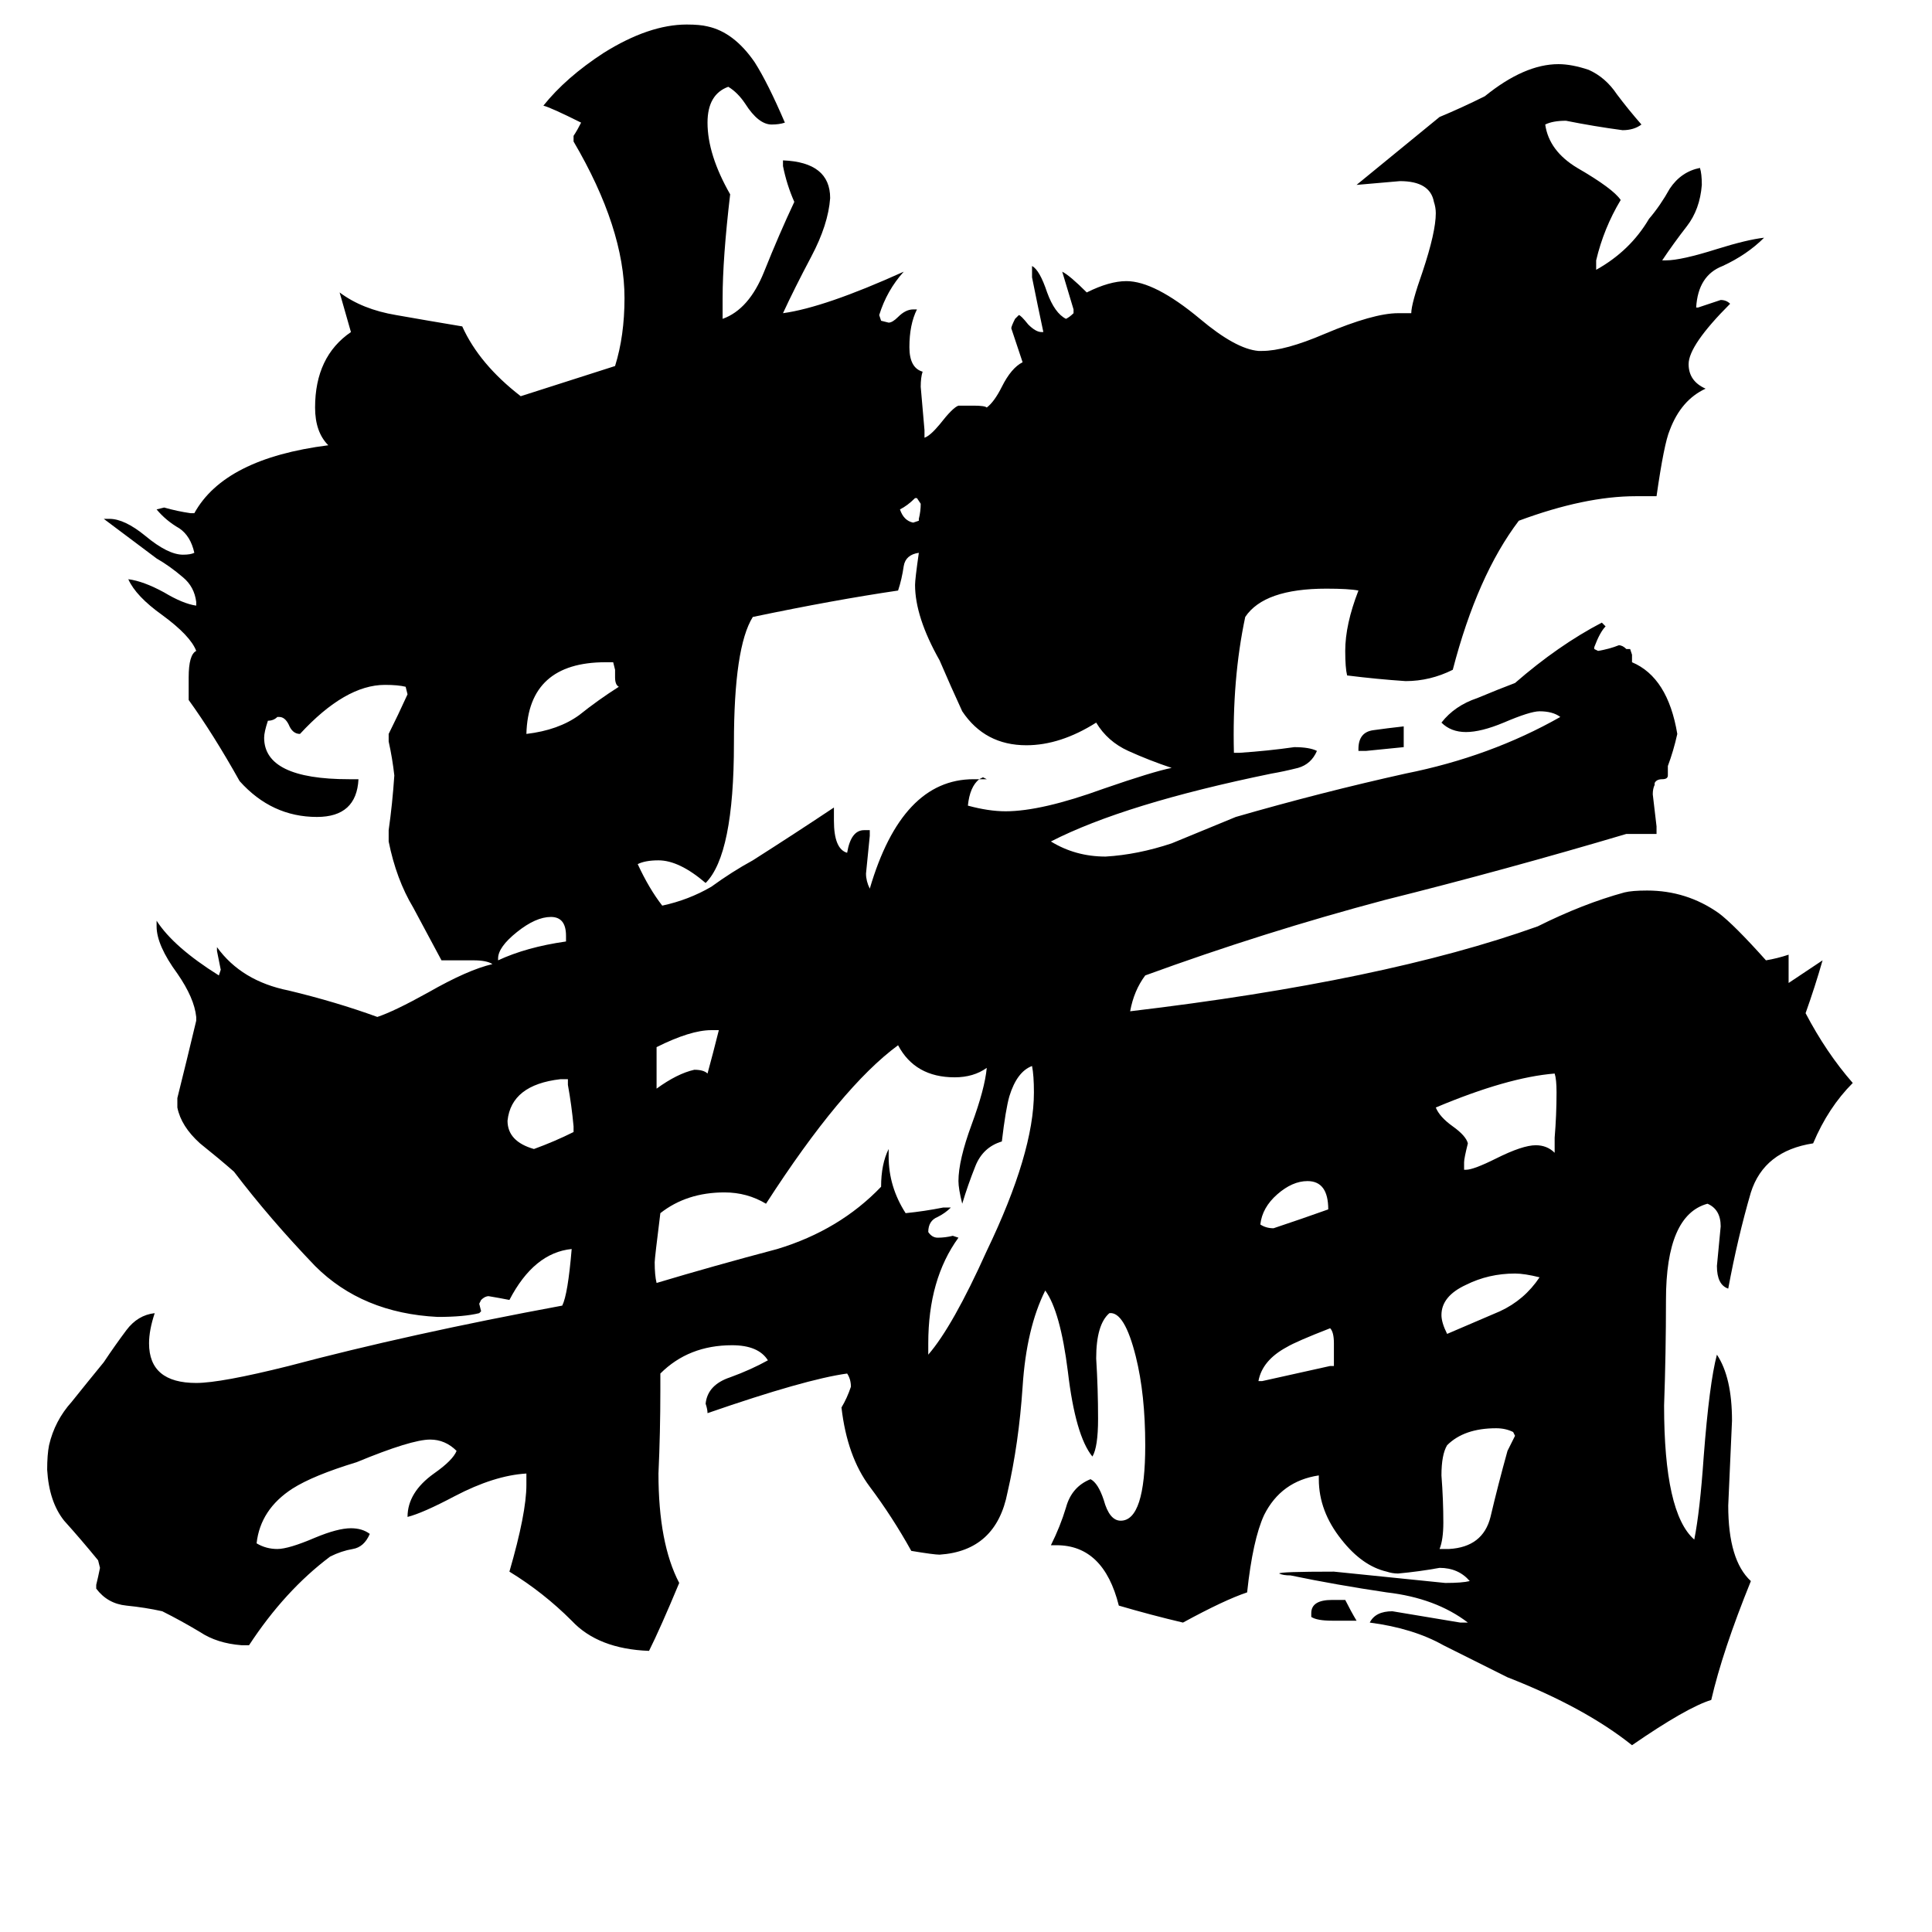 <svg xmlns="http://www.w3.org/2000/svg" viewBox="0 -800 1024 1024">
	<path fill="#000000" d="M487 -524V-525Q488 -529 488 -533L486 -536H485Q481 -532 477 -530Q479 -524 484 -523ZM719 59H706Q698 59 695 57V55Q695 48 706 48H713Q716 54 719 59ZM744 -415V-404Q734 -403 724 -402H720V-403Q720 -412 728 -413Q735 -414 744 -415ZM300 -301V-304Q300 -314 292 -314Q284 -314 274 -306Q264 -298 264 -292V-291Q279 -298 300 -301ZM704 -159Q704 -174 693 -174Q685 -174 677 -167Q669 -160 668 -151Q671 -149 675 -149Q690 -154 704 -159ZM707 -76V-88Q707 -94 705 -96Q687 -89 682 -86Q669 -79 667 -68H669Q687 -72 705 -76ZM381 -254H377Q366 -254 348 -245V-223Q359 -231 368 -233Q373 -233 375 -231Q378 -242 381 -254ZM816 -123Q808 -125 803 -125Q789 -125 777 -119Q764 -113 764 -103Q764 -99 767 -93Q781 -99 795 -105Q808 -111 816 -123ZM304 -200V-203Q303 -214 301 -225V-228H297Q271 -225 269 -206Q269 -195 283 -191Q294 -195 304 -200ZM326 -441V-445L325 -449H321Q280 -449 279 -411Q296 -413 307 -421Q317 -429 328 -436Q326 -437 326 -441ZM763 21H768Q786 20 790 4Q794 -13 799 -31Q801 -35 803 -39L802 -41Q798 -43 793 -43Q776 -43 767 -34Q764 -29 764 -18Q765 -5 765 7Q765 16 763 21ZM824 -189V-197Q825 -209 825 -221Q825 -228 824 -231Q799 -229 761 -213Q763 -208 770 -203Q777 -198 778 -194Q776 -186 776 -184V-180H777Q781 -180 793 -186Q807 -193 814 -193Q820 -193 824 -189ZM492 -88V-82Q505 -97 523 -137Q548 -189 548 -221Q548 -230 547 -235Q539 -232 535 -219Q533 -212 531 -195Q521 -192 517 -182Q513 -172 510 -162Q508 -170 508 -174Q508 -185 515 -204Q522 -223 523 -234Q516 -229 506 -229Q485 -229 476 -246Q446 -224 406 -162Q396 -168 384 -168Q364 -168 350 -157Q347 -133 347 -131Q347 -124 348 -120Q378 -129 412 -138Q445 -148 467 -171Q467 -183 471 -191V-187Q471 -171 480 -157Q490 -158 500 -160H504Q501 -157 497 -155Q492 -153 492 -147Q494 -144 497 -144Q501 -144 505 -145L508 -144Q492 -122 492 -88ZM774 60H778Q761 47 735 44Q708 40 684 35Q680 35 678 34Q678 33 707 33Q737 36 766 39Q775 39 779 38Q773 31 763 31Q752 33 741 34Q738 34 735 33Q722 30 711 16Q699 1 699 -16V-18Q679 -15 670 3Q664 16 661 44Q649 48 627 60Q610 56 593 51Q585 19 560 19H557Q562 9 565 -1Q568 -12 578 -16Q582 -14 585 -5Q588 6 594 6Q607 6 607 -34Q607 -61 602 -81Q596 -105 588 -104Q581 -98 581 -80Q582 -64 582 -48Q582 -33 579 -28Q570 -39 566 -73Q562 -105 554 -116Q544 -96 542 -65Q540 -35 534 -9Q528 22 498 24Q495 24 483 22Q473 4 461 -12Q449 -28 446 -54Q449 -59 451 -65Q451 -69 449 -72Q427 -69 375 -51Q375 -53 374 -56Q375 -66 387 -70Q398 -74 407 -79Q402 -87 388 -87Q365 -87 350 -72V-63Q350 -41 349 -19Q349 18 360 39Q350 63 344 75Q317 74 303 59Q288 44 270 33Q279 2 279 -13V-19Q262 -18 241 -7Q224 2 216 4Q216 -9 230 -19Q240 -26 242 -31Q236 -37 228 -37Q218 -37 189 -25Q166 -18 155 -11Q138 0 136 18Q141 21 147 21Q153 21 167 15Q179 10 186 10Q192 10 196 13Q193 20 187 21Q181 22 175 25Q151 43 132 72H128Q115 71 106 65Q96 59 86 54Q77 52 67 51Q57 50 51 42V40Q52 36 53 31L52 27Q43 16 34 6Q26 -4 25 -21Q25 -29 26 -34Q29 -47 38 -57Q46 -67 55 -78Q61 -87 67 -95Q73 -103 82 -104Q79 -95 79 -88Q79 -67 104 -67Q117 -67 153 -76Q217 -93 298 -108Q301 -114 303 -138Q283 -136 270 -111Q265 -112 259 -113Q257 -113 255 -111L254 -109L255 -105L254 -104Q246 -102 232 -102Q192 -104 167 -129Q143 -154 124 -179Q116 -186 106 -194Q96 -203 94 -213V-218Q99 -238 104 -259V-261Q103 -271 94 -284Q83 -299 83 -309V-312Q92 -298 116 -283L117 -286Q116 -291 115 -296V-298Q128 -280 153 -275Q178 -269 200 -261Q209 -264 227 -274Q248 -286 261 -289Q258 -291 251 -291H234Q227 -304 219 -319Q210 -334 206 -354V-360Q208 -374 209 -389Q208 -398 206 -407V-411Q211 -421 216 -432L215 -436Q211 -437 204 -437Q183 -437 159 -411Q155 -411 153 -416Q151 -420 148 -420H147Q145 -418 142 -418Q140 -412 140 -409Q140 -387 185 -387H190Q189 -367 168 -367Q144 -367 127 -386Q113 -411 100 -429V-441Q100 -453 104 -455Q101 -463 86 -474Q72 -484 68 -493Q76 -492 87 -486Q97 -480 104 -479V-481Q103 -489 97 -494Q90 -500 83 -504L55 -525H58Q66 -525 77 -516Q89 -506 97 -506Q101 -506 103 -507Q101 -516 95 -520Q88 -524 83 -530L87 -531Q94 -529 101 -528H103Q119 -557 174 -564Q167 -571 167 -584Q167 -611 186 -624L180 -645Q192 -636 210 -633Q227 -630 245 -627Q254 -607 276 -590L326 -606Q331 -622 331 -642Q331 -679 304 -725V-728Q306 -731 308 -735Q292 -743 288 -744Q300 -759 320 -772Q344 -787 364 -787Q371 -787 375 -786Q389 -783 400 -767Q407 -756 416 -735Q413 -734 409 -734Q402 -734 395 -745Q391 -751 386 -754Q375 -750 375 -735Q375 -718 387 -697Q383 -663 383 -642V-631Q397 -636 405 -656Q413 -676 421 -693Q417 -702 415 -712V-715Q440 -714 440 -695Q439 -681 430 -664Q421 -647 415 -634Q437 -637 479 -656Q470 -646 466 -633L467 -630L471 -629Q473 -629 476 -632Q480 -636 484 -636H486Q482 -628 482 -616Q482 -605 489 -603Q488 -600 488 -595Q489 -583 490 -572V-568Q493 -569 498 -575Q505 -584 508 -585H516Q522 -585 523 -584Q527 -587 531 -595Q536 -605 542 -608Q539 -617 536 -626Q536 -627 538 -631L540 -633Q541 -633 545 -628Q549 -624 552 -624H553Q550 -638 547 -653V-659Q551 -657 555 -645Q559 -634 565 -631Q567 -632 569 -634V-636Q566 -646 563 -656Q567 -654 576 -645Q588 -651 597 -651Q612 -651 636 -631Q655 -615 667 -614H669Q681 -614 702 -623Q728 -634 741 -634H748Q748 -639 754 -656Q761 -677 761 -687Q761 -690 760 -693Q758 -704 742 -704Q731 -703 719 -702Q741 -720 763 -738Q775 -743 787 -749Q808 -766 826 -766Q833 -766 842 -763Q851 -759 857 -750Q863 -742 870 -734Q866 -731 860 -731Q845 -733 830 -736Q823 -736 819 -734Q821 -720 836 -711Q855 -700 859 -694Q850 -679 846 -662V-657Q864 -667 874 -684Q880 -691 885 -700Q891 -709 901 -711Q902 -708 902 -702Q901 -689 894 -680Q887 -671 881 -662H883Q891 -662 910 -668Q926 -673 935 -674Q926 -665 913 -659Q900 -654 899 -637H900Q906 -639 912 -641Q915 -641 917 -639Q895 -617 895 -607Q895 -598 904 -594Q891 -588 885 -572Q882 -565 878 -537H867Q840 -537 805 -524Q783 -495 770 -445Q758 -439 745 -439Q730 -440 714 -442Q713 -446 713 -455Q713 -469 720 -487Q715 -488 703 -488Q670 -488 660 -473Q653 -440 654 -401H657Q672 -402 686 -404Q694 -404 698 -402Q695 -395 688 -393Q680 -391 674 -390Q596 -374 557 -354Q570 -346 586 -346Q603 -347 621 -353Q638 -360 655 -367Q700 -380 745 -390Q790 -399 827 -420Q823 -423 816 -423Q811 -423 797 -417Q785 -412 777 -412Q769 -412 764 -417Q771 -426 783 -430Q795 -435 803 -438Q826 -458 849 -470L851 -468Q848 -465 845 -457V-456L847 -455Q853 -456 858 -458Q860 -458 862 -456H864L865 -453V-449Q884 -441 889 -411Q887 -402 884 -394V-389Q884 -387 881 -387Q878 -387 877 -385V-384Q876 -382 876 -379Q877 -370 878 -362V-358H862Q798 -339 734 -323Q670 -306 607 -283Q601 -275 599 -264Q734 -280 815 -309Q839 -321 861 -327Q865 -328 873 -328Q894 -328 911 -316Q919 -310 936 -291Q942 -292 948 -294V-279Q957 -285 966 -291Q962 -277 957 -263Q968 -242 982 -226Q969 -213 961 -194Q935 -190 928 -168Q921 -144 916 -117Q910 -119 910 -129Q911 -139 912 -150Q912 -159 905 -162Q883 -156 883 -111Q883 -83 882 -55Q882 2 898 16Q901 1 903 -28Q906 -67 910 -82Q918 -70 918 -47Q917 -24 916 -2Q916 27 928 38Q913 75 907 101Q894 105 865 125Q840 105 799 89Q781 80 765 72Q749 63 726 60Q729 54 738 54Q756 57 774 60ZM519 -387Q514 -383 513 -373Q524 -370 533 -370Q552 -370 585 -382Q611 -391 621 -393Q609 -397 598 -402Q587 -407 581 -417Q562 -405 544 -405Q522 -405 510 -423Q504 -436 498 -450Q485 -473 485 -490Q485 -493 487 -507Q480 -506 479 -500Q478 -493 476 -487Q442 -482 399 -473Q389 -457 389 -406Q389 -347 374 -332Q360 -344 349 -344Q342 -344 338 -342Q344 -329 351 -320Q365 -323 377 -330Q388 -338 399 -344Q421 -358 442 -372V-365Q442 -350 449 -348Q451 -360 458 -360H461V-357Q460 -347 459 -337Q459 -333 461 -329Q478 -387 516 -387ZM519 -387L521 -388L523 -387Z"/>
</svg>